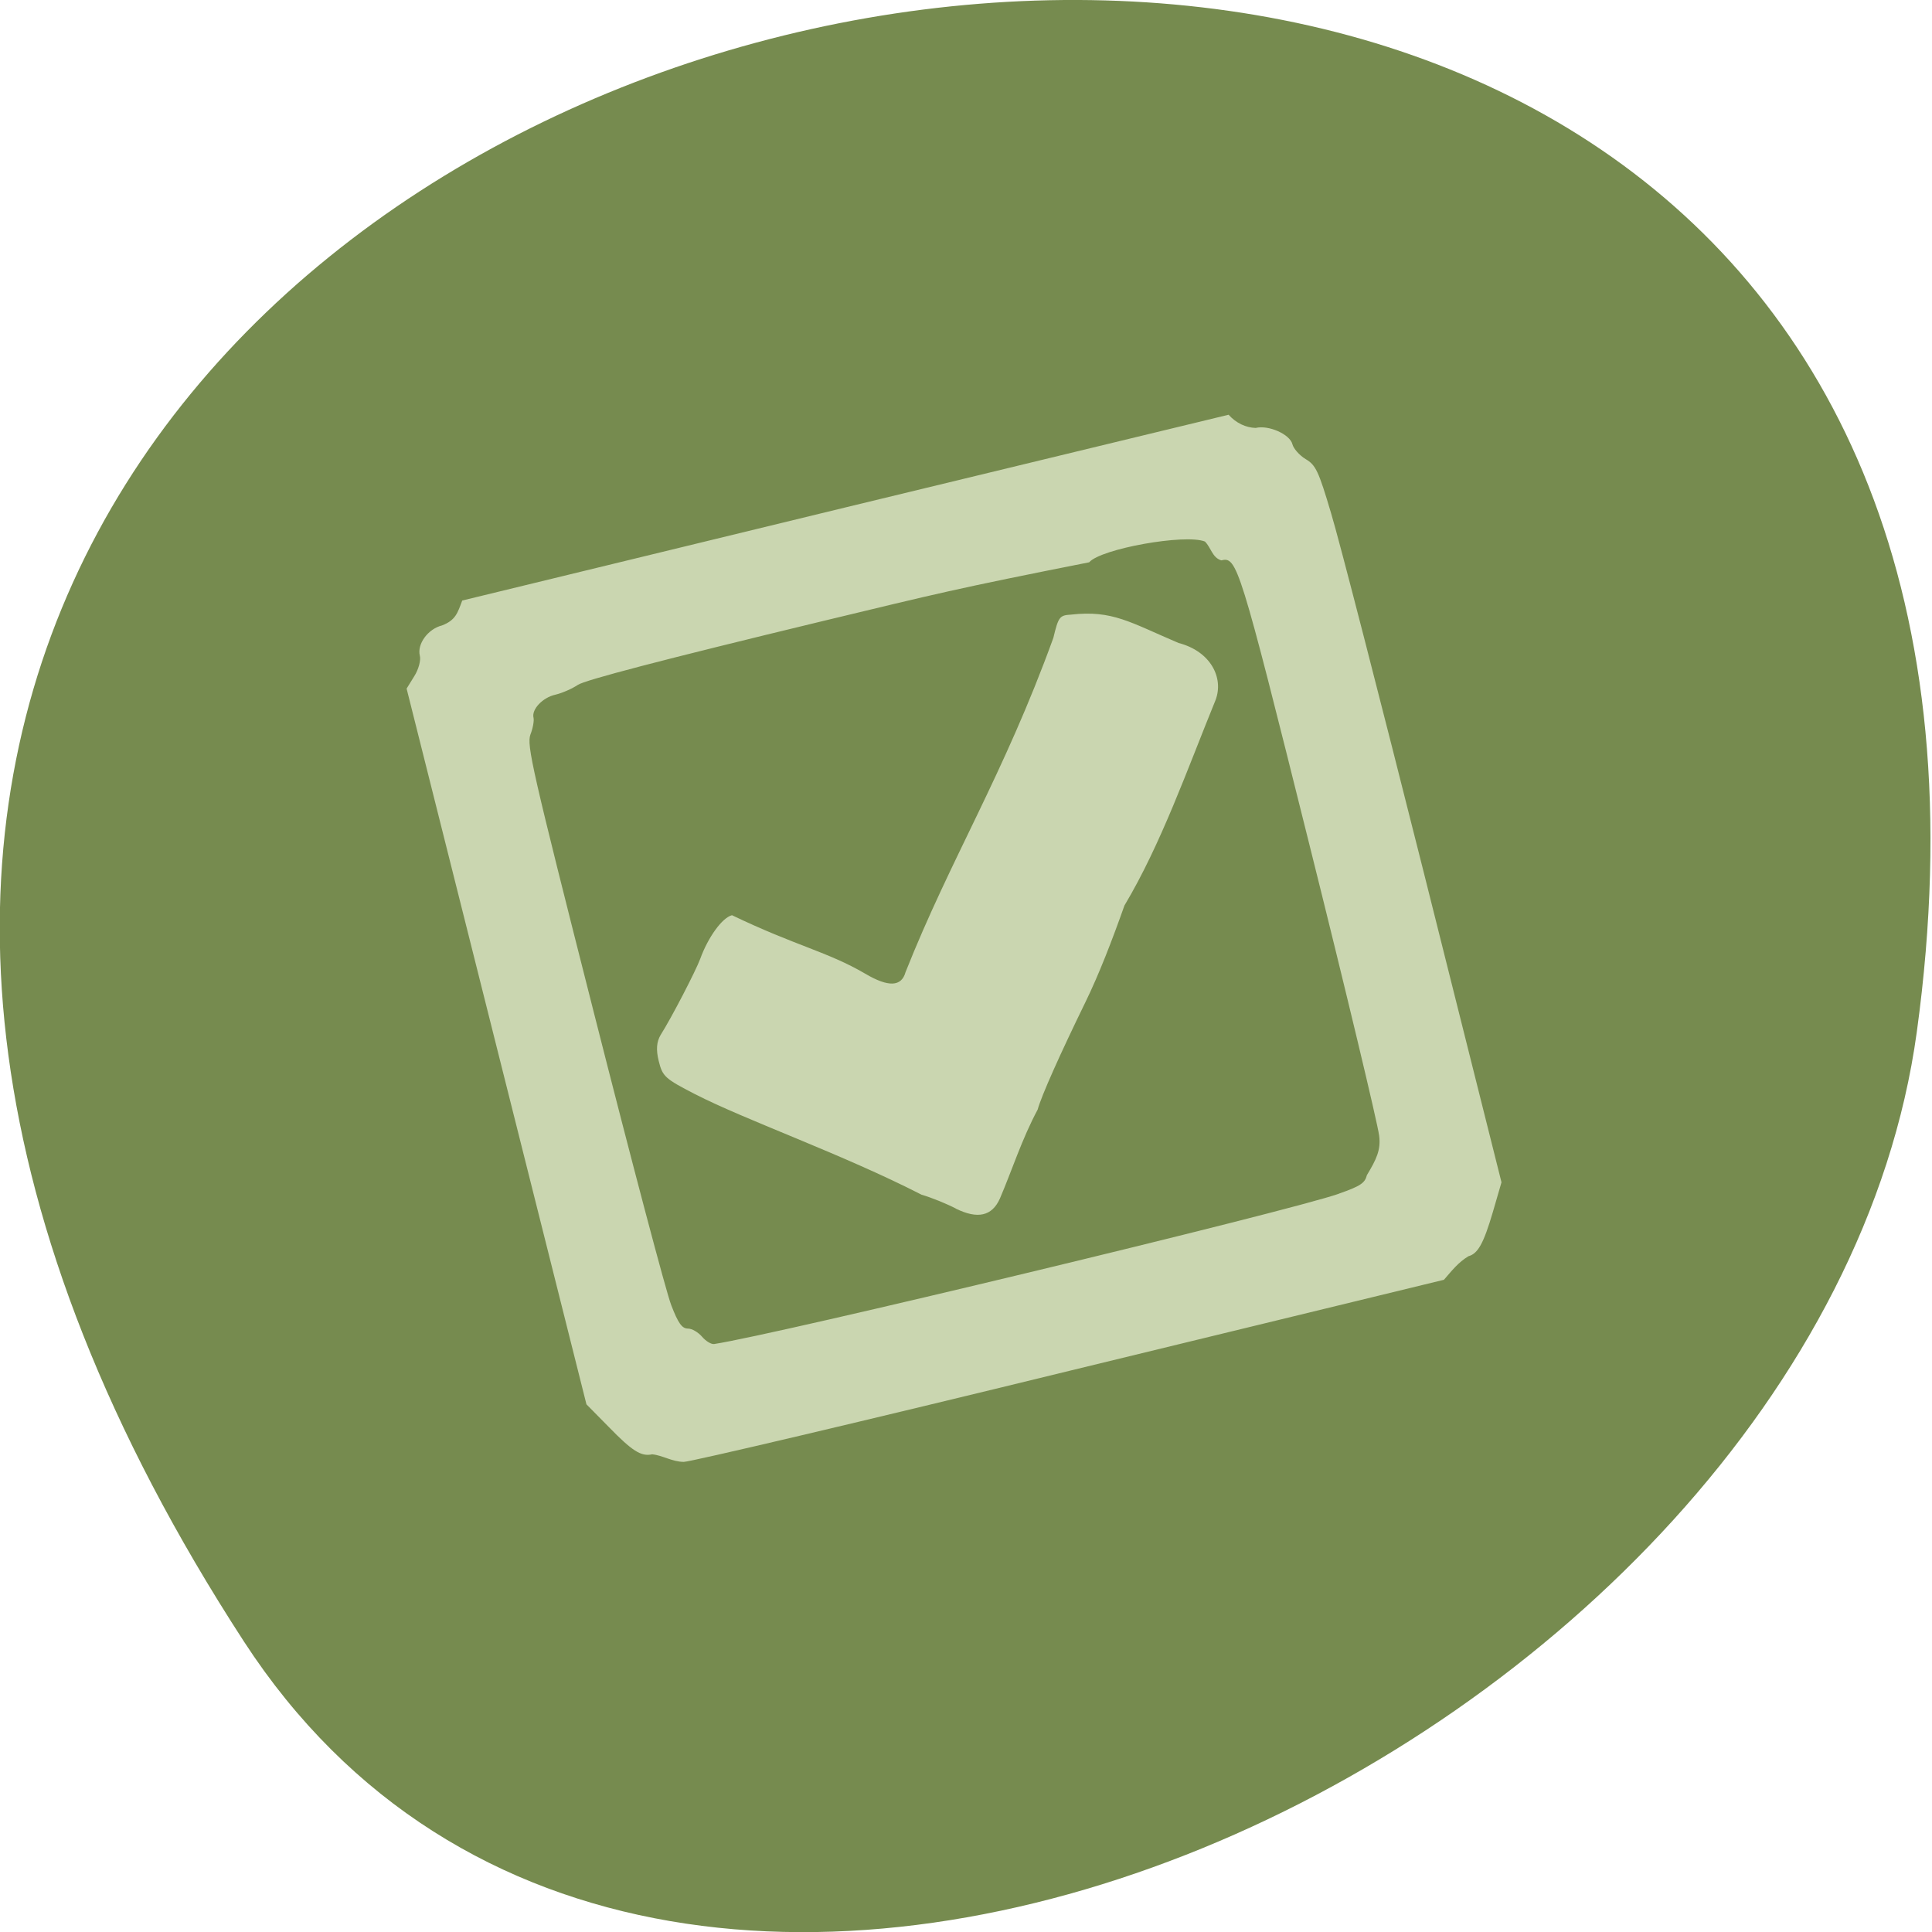 <svg xmlns="http://www.w3.org/2000/svg" viewBox="0 0 24 24"><path d="m 3.03 20.391 c -13.727 -21.13 23.766 -29.31 20.781 -7.57 c -1.219 8.863 -15.527 15.652 -20.781 7.57" fill="#768b4f"/><path d="m 8.496 18.16 c -0.145 0 -0.266 -0.082 -0.395 -0.094 c -0.137 0.031 -0.25 -0.043 -0.539 -0.34 l -0.277 -0.281 l -2.234 -8.891 l 0.094 -0.152 c 0.055 -0.086 0.086 -0.203 0.07 -0.258 c -0.035 -0.145 0.102 -0.332 0.277 -0.375 c 0.168 -0.066 0.191 -0.152 0.25 -0.309 l 4.758 -1.156 l 4.762 -1.152 c 0.094 0.105 0.215 0.16 0.336 0.164 c 0.16 -0.039 0.426 0.078 0.457 0.203 c 0.012 0.051 0.086 0.137 0.164 0.184 c 0.125 0.074 0.16 0.145 0.316 0.672 c 0.098 0.32 0.613 2.324 1.148 4.449 l 0.969 3.863 l -0.109 0.375 c -0.113 0.383 -0.184 0.512 -0.301 0.543 c -0.129 0.078 -0.203 0.176 -0.305 0.293 l -4.645 1.129 c -2.555 0.625 -4.715 1.133 -4.797 1.133 m 8.137 -3.332 c 0.27 -0.094 0.324 -0.133 0.348 -0.23 c 0.117 -0.195 0.176 -0.313 0.152 -0.492 c -0.02 -0.156 -0.41 -1.789 -0.871 -3.633 c -0.867 -3.477 -0.895 -3.559 -1.09 -3.512 c -0.113 -0.035 -0.125 -0.156 -0.203 -0.234 c -0.246 -0.098 -1.293 0.09 -1.438 0.258 c -1.676 0.332 -1.867 0.383 -3.309 0.73 c -2.02 0.488 -2.957 0.734 -3.043 0.793 c -0.07 0.047 -0.195 0.102 -0.277 0.121 c -0.16 0.035 -0.301 0.184 -0.273 0.289 c 0.008 0.035 -0.008 0.129 -0.039 0.207 c -0.047 0.133 0.016 0.414 0.793 3.473 c 0.465 1.832 0.895 3.461 0.957 3.617 c 0.086 0.223 0.133 0.289 0.207 0.289 c 0.051 0 0.129 0.047 0.176 0.102 c 0.047 0.055 0.113 0.094 0.148 0.09 c 0.758 -0.113 7.129 -1.645 7.762 -1.867 m -4.758 0.184 c -0.113 -0.059 -0.305 -0.137 -0.426 -0.172 c -0.992 -0.508 -2.176 -0.922 -2.816 -1.25 c -0.371 -0.191 -0.402 -0.219 -0.449 -0.41 c -0.035 -0.141 -0.027 -0.238 0.023 -0.324 c 0.137 -0.215 0.441 -0.805 0.492 -0.945 c 0.098 -0.27 0.273 -0.512 0.395 -0.543 c 0.797 0.383 1.188 0.453 1.656 0.727 c 0.285 0.168 0.449 0.164 0.5 -0.02 c 0.563 -1.418 1.219 -2.449 1.836 -4.152 c 0.063 -0.262 0.078 -0.281 0.219 -0.289 c 0.516 -0.059 0.738 0.098 1.336 0.352 c 0.402 0.105 0.563 0.434 0.461 0.707 c -0.352 0.863 -0.676 1.789 -1.133 2.555 c -0.152 0.43 -0.316 0.855 -0.484 1.199 c -0.316 0.648 -0.547 1.164 -0.594 1.336 c -0.195 0.363 -0.32 0.758 -0.469 1.105 c -0.098 0.219 -0.277 0.258 -0.547 0.125" fill="#cad6b0"/></svg>